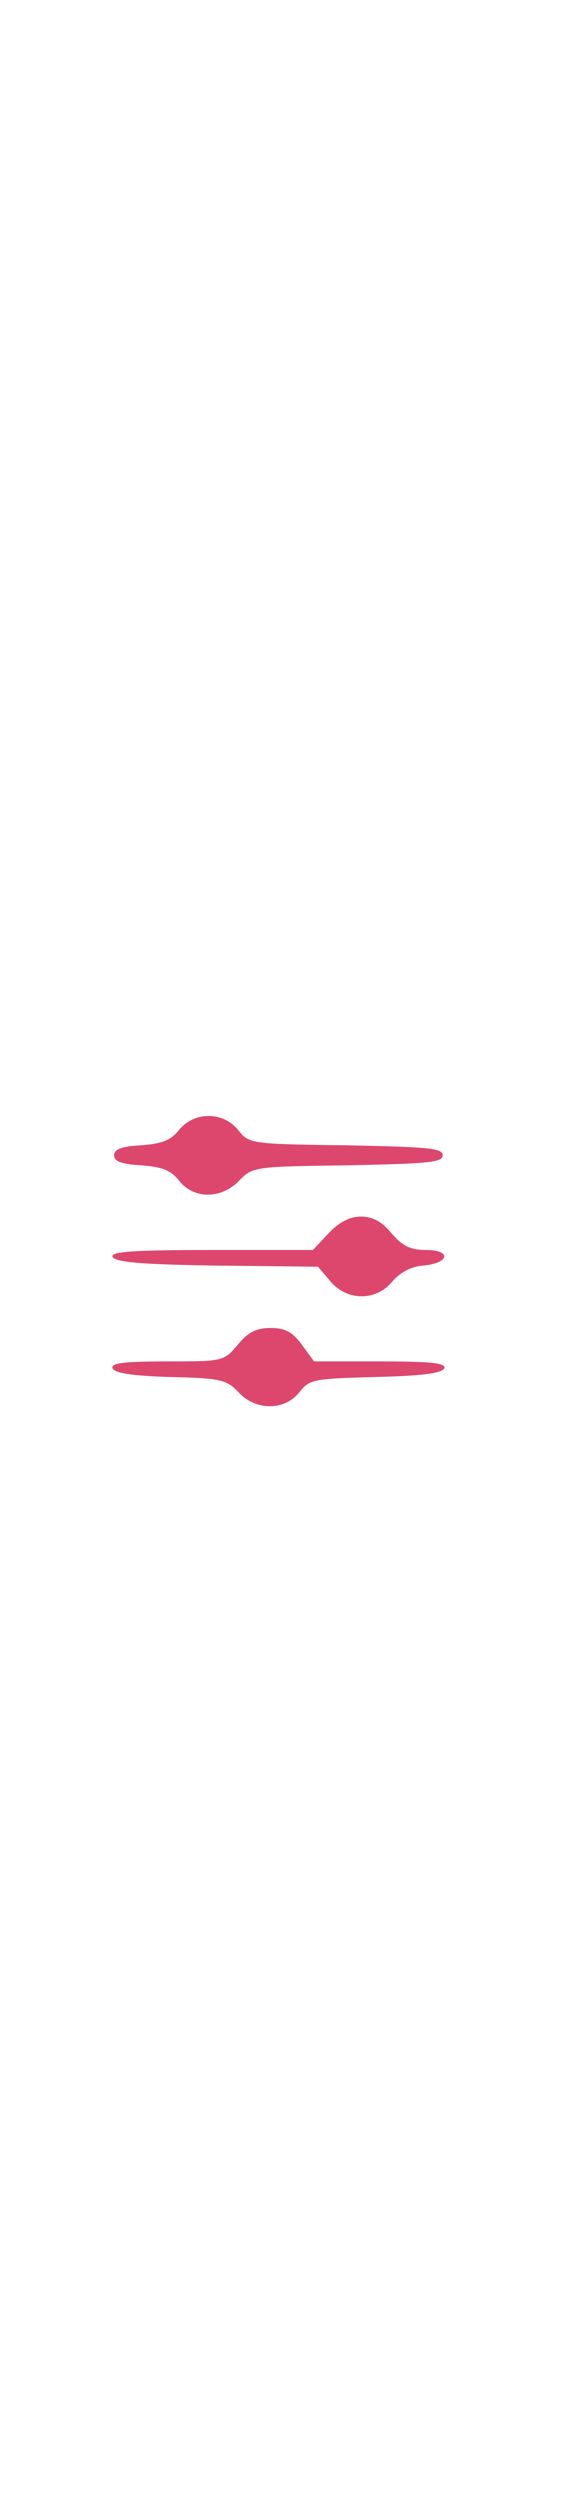 <?xml version="1.0" standalone="no"?>
<!DOCTYPE svg PUBLIC "-//W3C//DTD SVG 20010904//EN"
 "http://www.w3.org/TR/2001/REC-SVG-20010904/DTD/svg10.dtd">
<svg version="1.0" xmlns="http://www.w3.org/2000/svg"
 width="50pt" height="220pt" viewBox="0 0 102 86"
 preserveAspectRatio="xMidYMid meet">
<g transform="translate(0,86) scale(0.1,-0.1)"
fill="#DD476D" stroke="none">
<path d="M322 646 c-15 -19 -30 -25 -68 -28 -36 -2 -49 -7 -49 -18 0 -11 13
-16 49 -18 38 -3 53 -9 68 -28 26 -33 76 -33 108 1 23 24 27 25 194 27 144 3
171 5 171 18 0 13 -27 15 -174 18 -171 2 -174 3 -193 27 -27 34 -79 34 -106 1z"/>
<path d="M590 460 l-28 -30 -182 0 c-141 0 -181 -3 -178 -12 4 -10 52 -14 187
-16 l182 -2 23 -27 c30 -35 82 -35 111 1 13 15 32 26 54 28 48 4 53 28 6 28
-28 0 -42 7 -62 30 -17 21 -34 30 -55 30 -20 0 -39 -10 -58 -30z"/>
<path d="M427 260 c-25 -30 -27 -30 -127 -30 -77 0 -101 -3 -98 -12 3 -9 35
-14 104 -16 90 -2 101 -5 122 -27 31 -34 83 -34 110 0 18 23 25 24 137 27 84
2 120 7 123 16 3 9 -25 12 -115 12 l-119 0 -22 30 c-17 23 -30 30 -56 30 -26
0 -41 -8 -59 -30z"/>
</g>
</svg>
